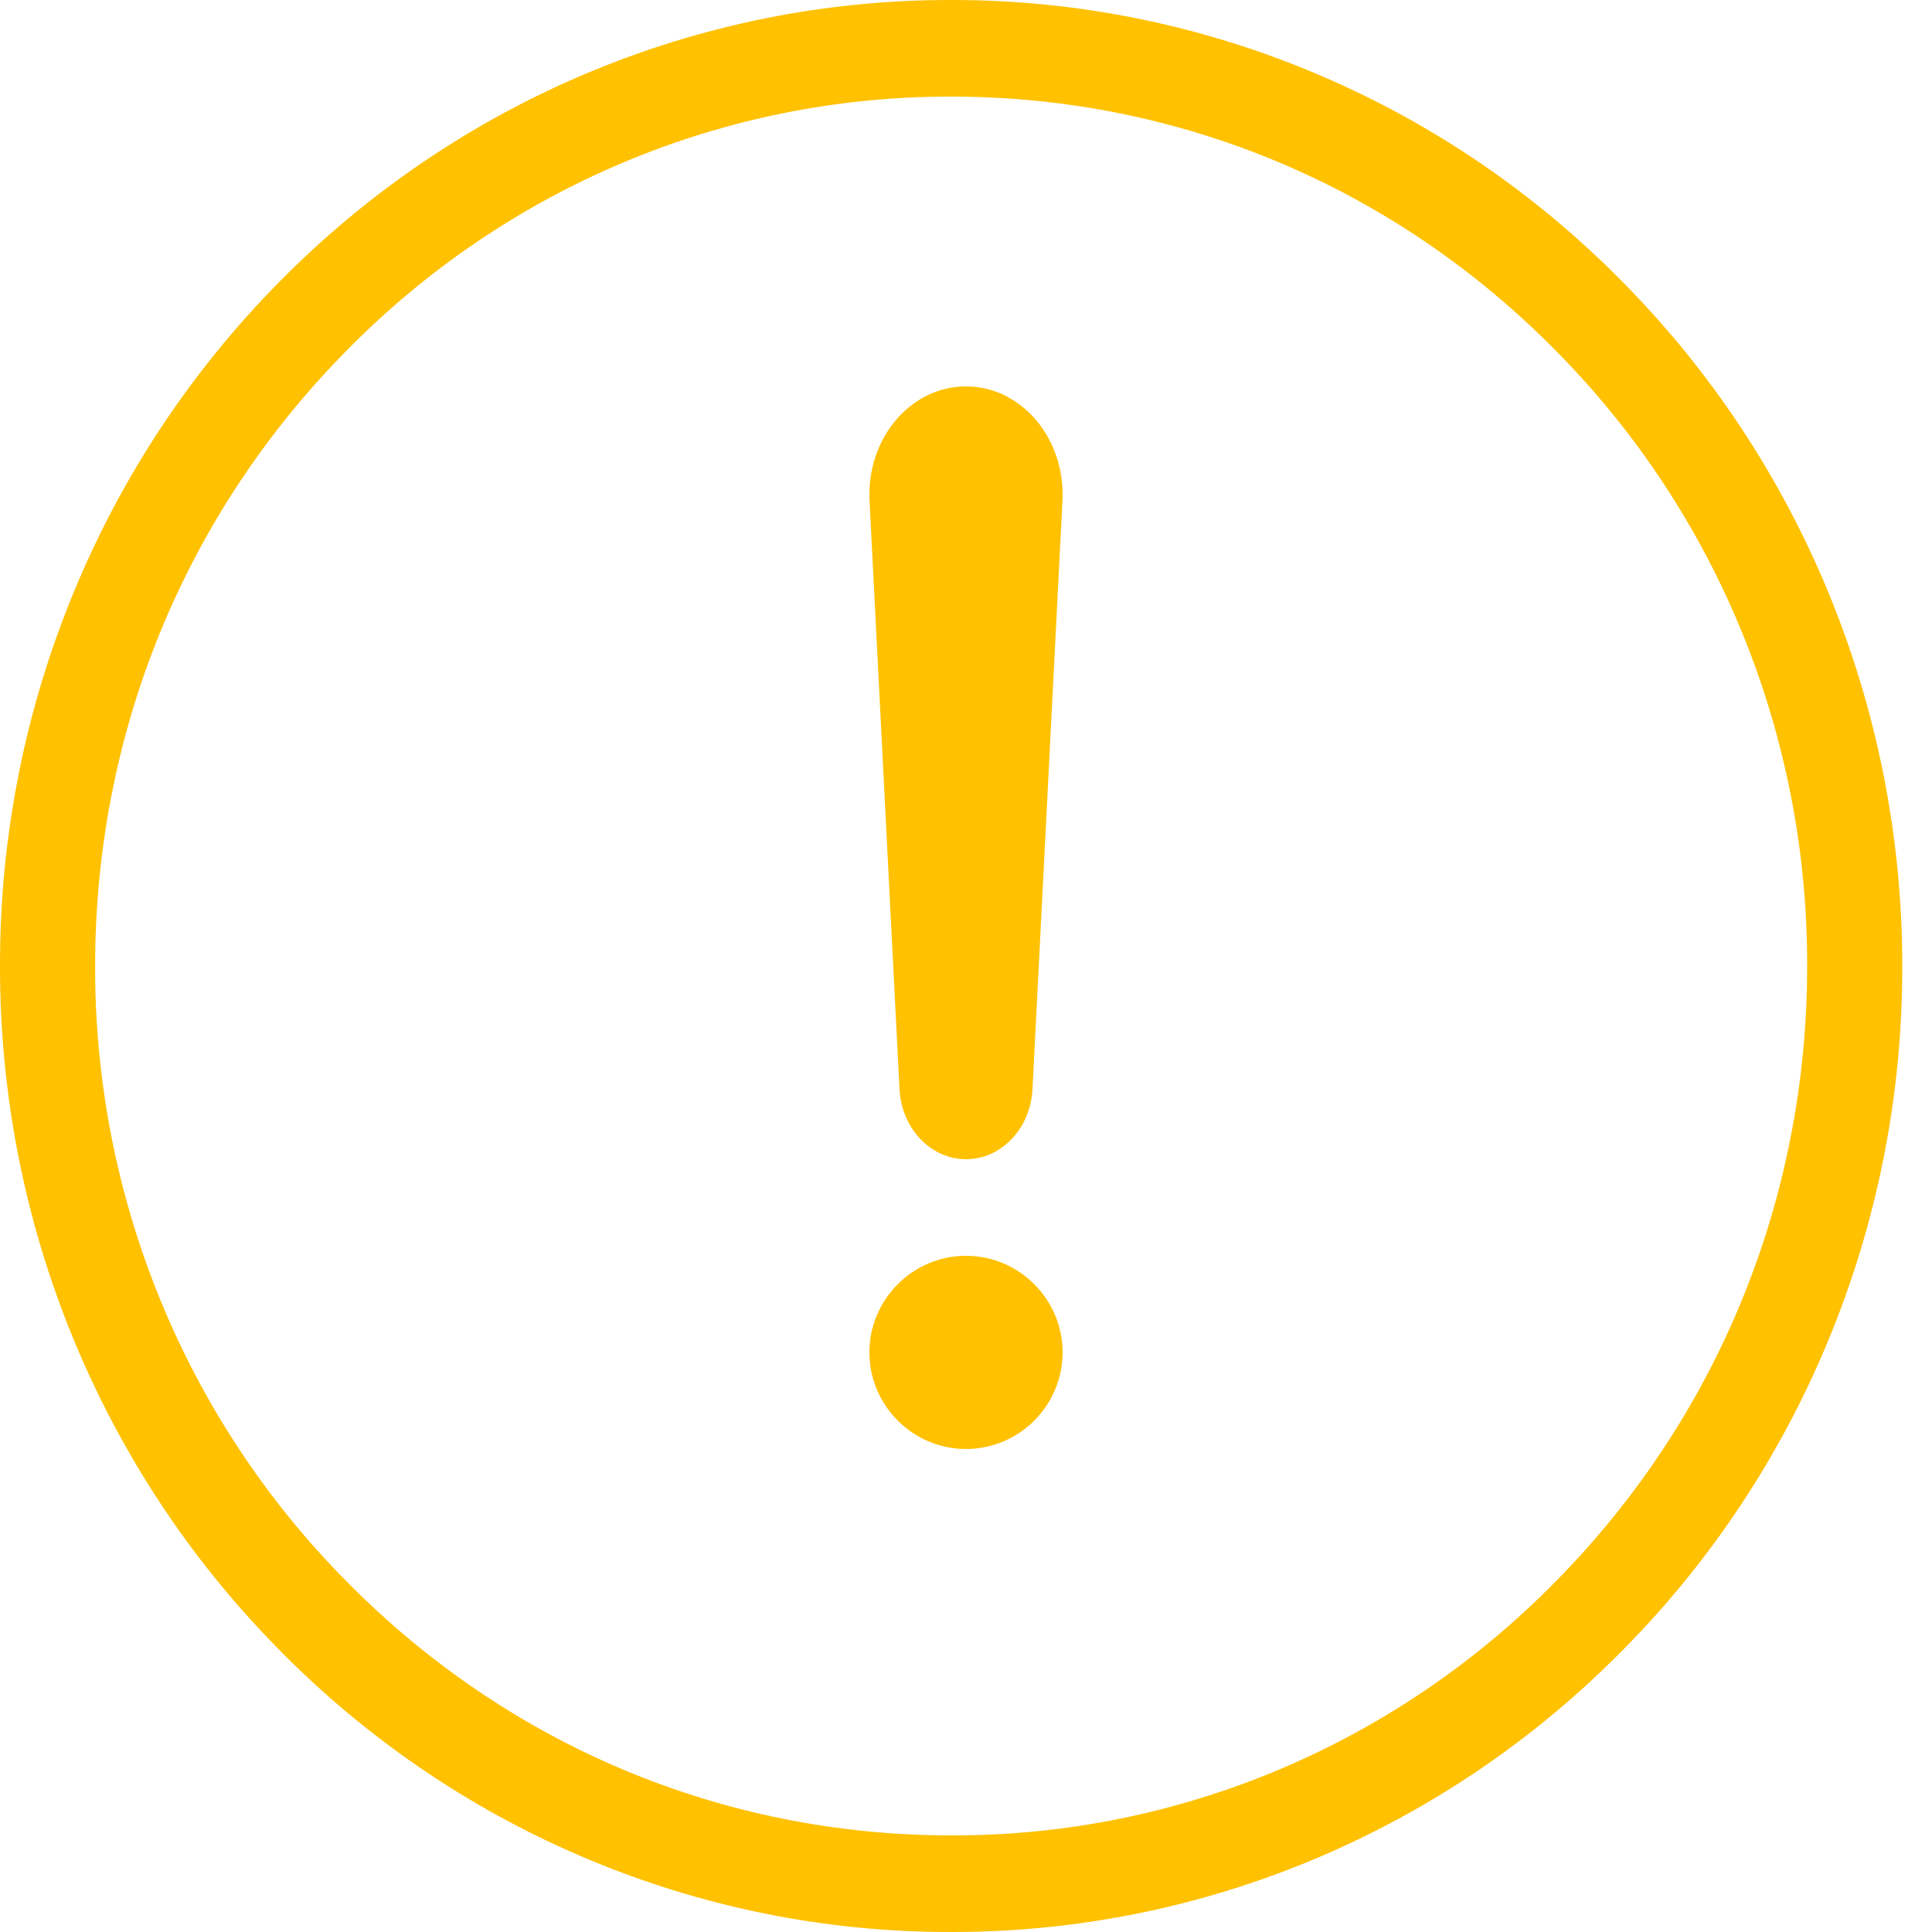 ﻿<?xml version="1.0" encoding="utf-8"?>
<svg version="1.1" xmlns:xlink="http://www.w3.org/1999/xlink" width="64px" height="64px" xmlns="http://www.w3.org/2000/svg">
  <g transform="matrix(1 0 0 1 -118 -25 )">
    <path d="M 53.788 54.629  C 56.668 51.715  58.962 48.26  60.542 44.456  C 62.183 40.515  63.024 36.279  63.015 32  C 63.017 27.721  62.173 23.486  60.534 19.544  C 58.953 15.741  56.66 12.286  53.782 9.371  C 50.913 6.446  47.51 4.116  43.764 2.512  C 39.884 0.846  35.714 -0.008  31.501 7.99999995066969E-05  C 23.142 -0.013  15.123 3.36  9.221 9.371  C 6.344 12.287  4.053 15.741  2.473 19.544  C 0.833 23.485  -0.008 27.721  9.45230769247019E-05 32  C -0.013 40.49  3.308 48.634  9.227 54.629  C 12.096 57.554  15.498 59.883  19.243 61.488  C 23.124 63.154  27.295 64.009  31.508 64  C 39.867 64.013  47.886 60.64  53.788 54.629  Z M 31.508 3.2  C 39.082 3.2  46.204 6.192  51.558 11.637  C 56.891 17.027  59.882 24.358  59.865 32  C 59.865 39.693  56.911 46.926  51.558 52.363  C 46.253 57.783  39.033 60.822  31.508 60.8  C 23.933 60.8  16.811 57.808  11.458 52.363  C 6.123 46.974  3.132 39.642  3.151 32  C 3.151 24.307  6.097 17.074  11.458 11.637  C 16.765 6.22  23.984 3.182  31.508 3.2  Z M 28.8 44.8  C 28.8 46.56  30.24 48  32 48  C 33.76 48  35.2 46.56  35.2 44.8  C 35.2 43.04  33.76 41.6  32 41.6  C 30.24 41.6  28.8 43.04  28.8 44.8  Z M 32 38.4  C 33.173 38.4  34.139 37.379  34.203 36.074  L 35.195 16.586  C 35.299 14.528  33.838 12.8  32 12.8  C 30.16 12.8  28.701 14.528  28.805 16.584  L 29.797 36.074  C 29.861 37.379  30.832 38.4  32 38.4  Z " fill-rule="nonzero" fill="#ffc100" stroke="none" transform="matrix(1 0 0 1 118 25 )" />
  </g>
</svg>